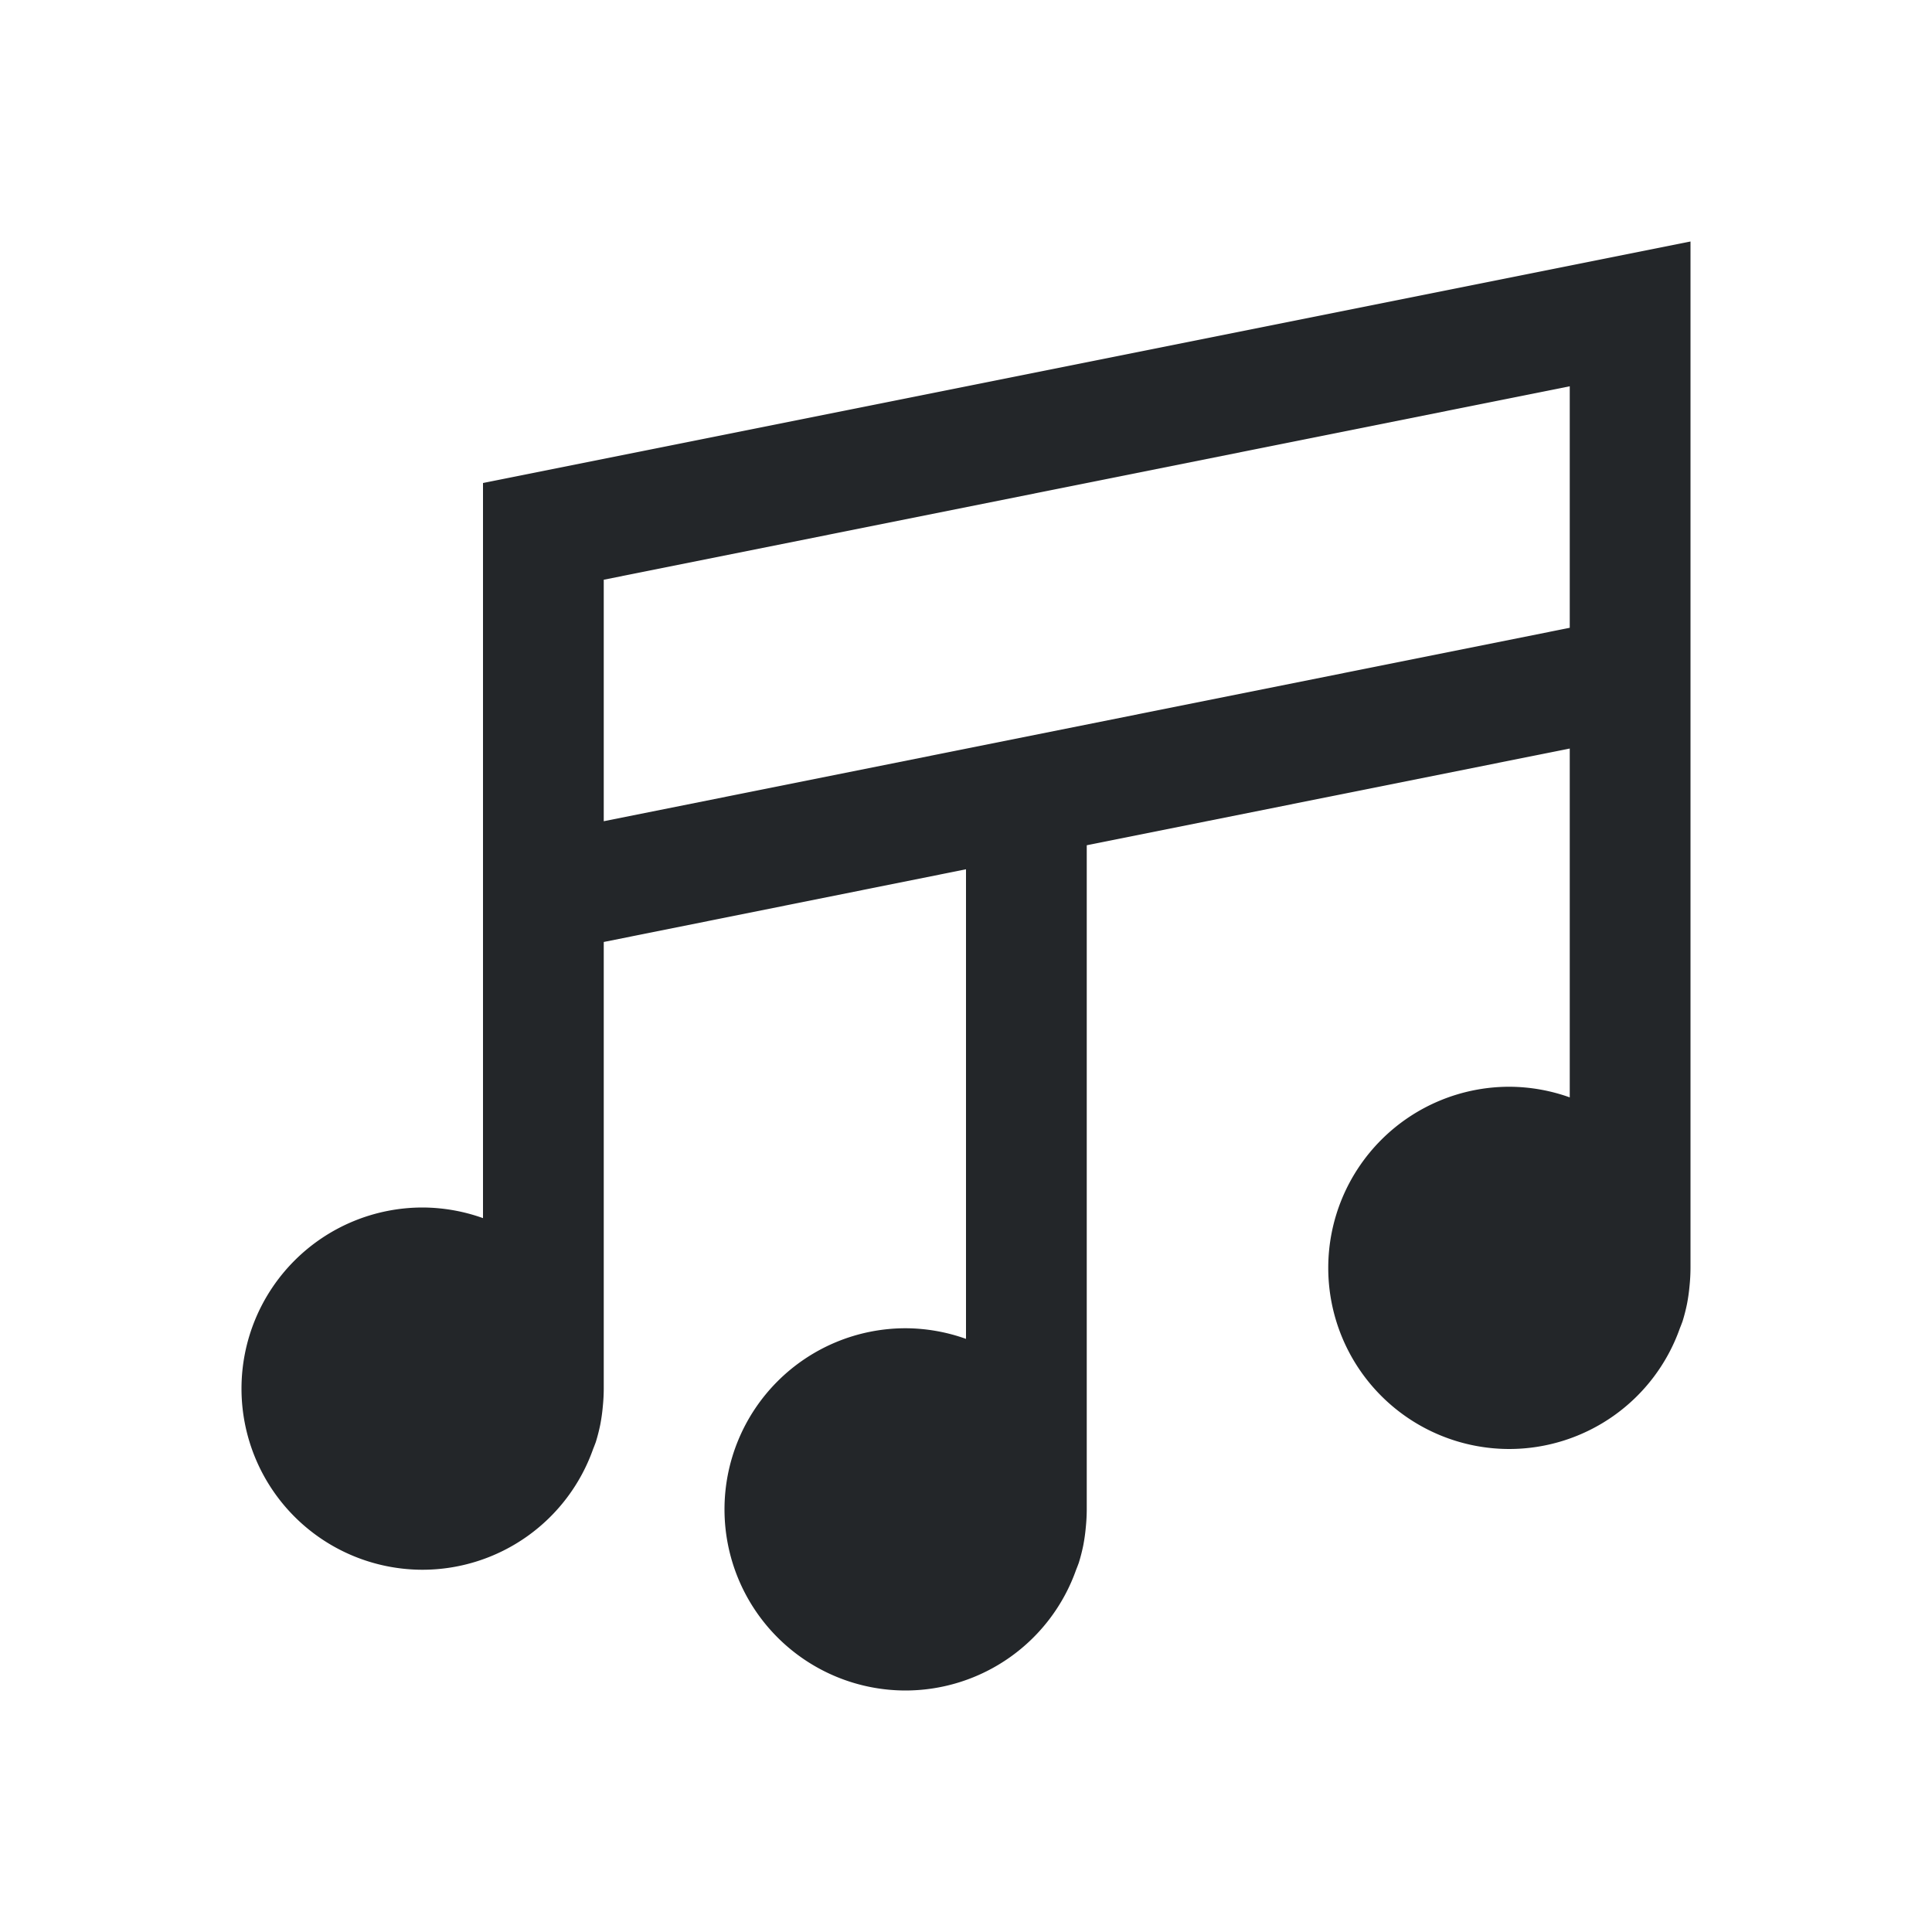 <svg xmlns="http://www.w3.org/2000/svg" viewBox="0 0 16 16">
  <defs id="defs3051">
    <style type="text/css" id="current-color-scheme">
      .ColorScheme-Text {
        color:#232629;
      }
      </style>
  </defs>
    <path 
        style="fill:currentColor;fill-opacity:1;stroke:none" 
		d="M 14 2 L 4 4 L 4 5 L 4 7 L 4 8 L 4 10.088 A 1.5 1.5 0 0 0 3.5 10 A 1.5 1.5 0 0 0 2 11.5 A 1.5 1.5 0 0 0 3.5 13 A 1.5 1.5 0 0 0 4.912 12 A 1.5 1.5 0 0 0 4.934 11.943 A 1.5 1.5 0 0 0 4.971 11.799 A 1.5 1.5 0 0 0 4.992 11.65 A 1.5 1.5 0 0 0 5 11.5 L 5 7.801 L 8 7.199 L 8 11.088 A 1.5 1.5 0 0 0 7.5 11 A 1.5 1.5 0 0 0 6 12.5 A 1.5 1.5 0 0 0 7.5 14 A 1.5 1.5 0 0 0 8.912 13 A 1.5 1.5 0 0 0 8.934 12.943 A 1.5 1.5 0 0 0 8.971 12.799 A 1.5 1.5 0 0 0 8.992 12.65 A 1.5 1.5 0 0 0 9 12.5 L 9 7 L 13 6.199 L 13 9.088 A 1.5 1.5 0 0 0 12.5 9 A 1.5 1.5 0 0 0 11 10.5 A 1.5 1.5 0 0 0 12.5 12 A 1.5 1.5 0 0 0 13.912 11 A 1.5 1.5 0 0 0 13.934 10.943 A 1.5 1.5 0 0 0 13.971 10.799 A 1.5 1.5 0 0 0 13.992 10.65 A 1.5 1.5 0 0 0 14 10.5 L 14 6 L 14 5 L 14 3 L 14 2 z M 13 3.199 L 13 5.199 L 5 6.801 L 5 4.801 L 13 3.199 z "
        class="ColorScheme-Text"/>
</svg>
